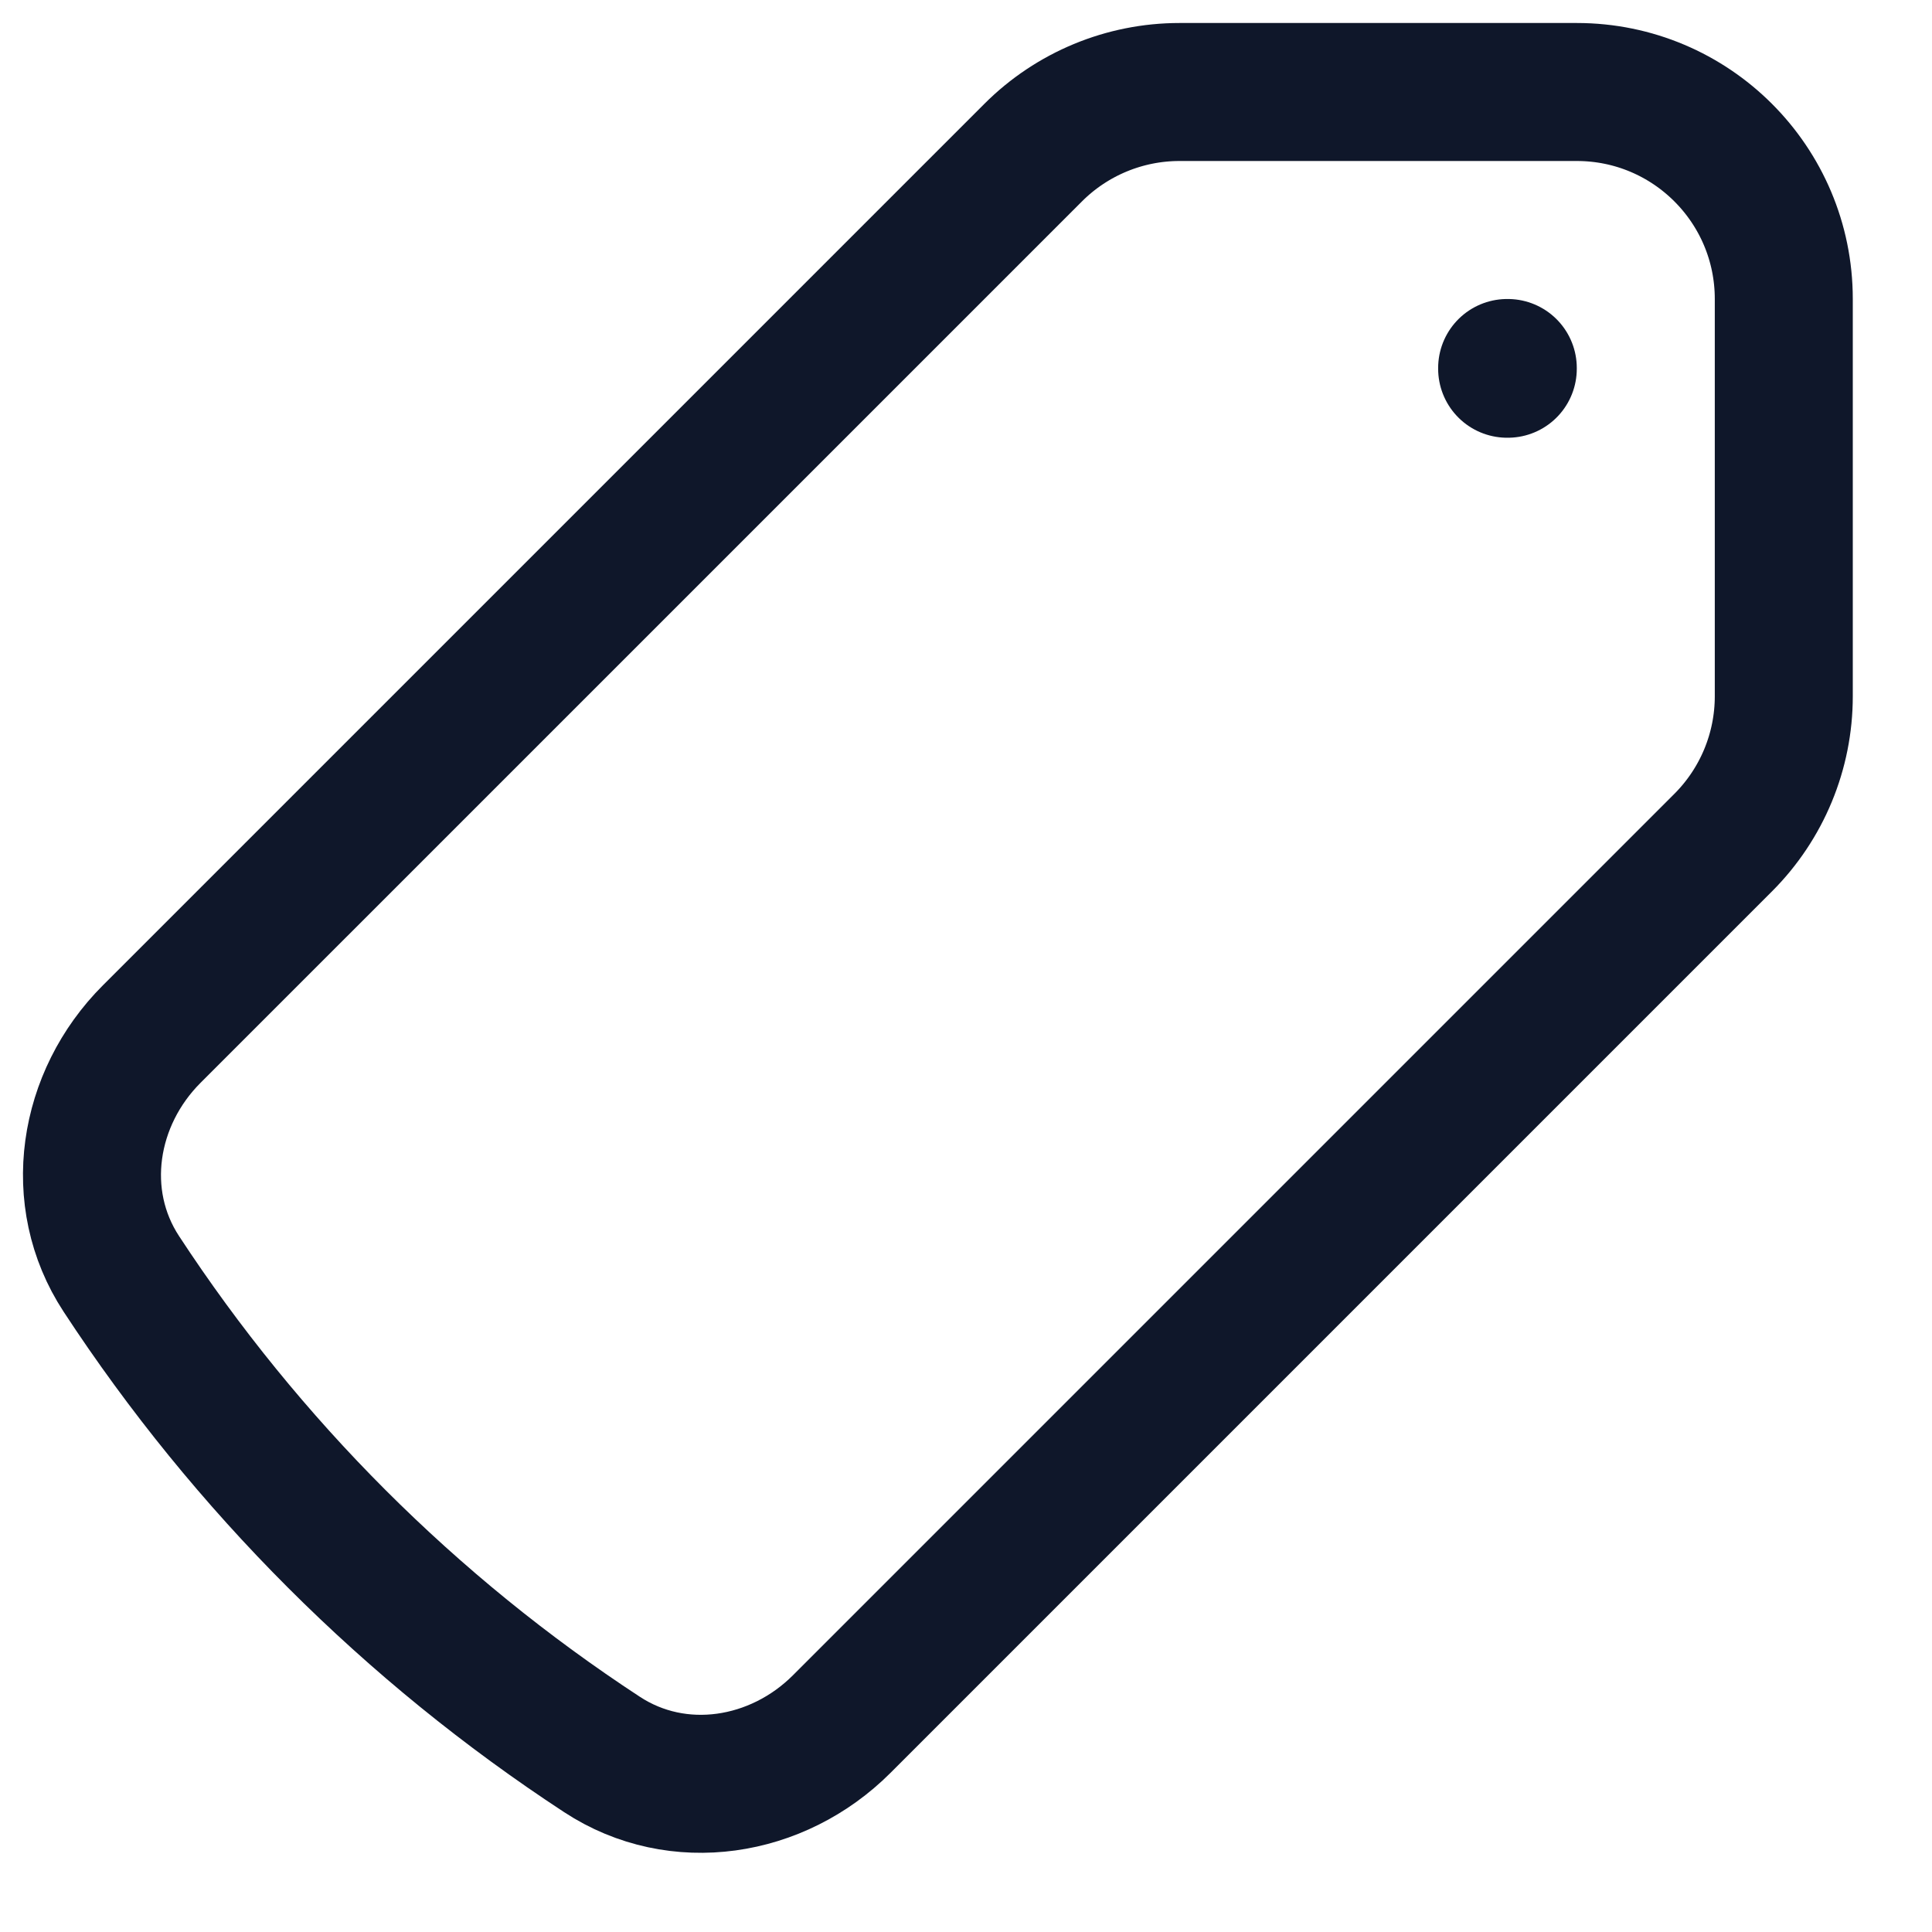 <svg width="21" height="21" viewBox="0 0 21 21" fill="none" xmlns="http://www.w3.org/2000/svg">
<path d="M12.821 1H17.139C18.382 1 19.389 2.007 19.389 3.25V7.568C19.389 8.165 19.152 8.737 18.73 9.159L9.149 18.74C8.45 19.439 7.369 19.612 6.543 19.07C4.462 17.708 2.681 15.927 1.319 13.847C0.777 13.02 0.95 11.939 1.649 11.24L11.23 1.659C11.652 1.237 12.224 1 12.821 1Z" stroke="#0F172A" stroke-width="1.5" stroke-linecap="round" stroke-linejoin="round"/>
<path d="M16.389 4H16.382V4.008H16.389V4Z" stroke="#0F172A" stroke-width="1.5" stroke-linecap="round" stroke-linejoin="round"/>
</svg>
